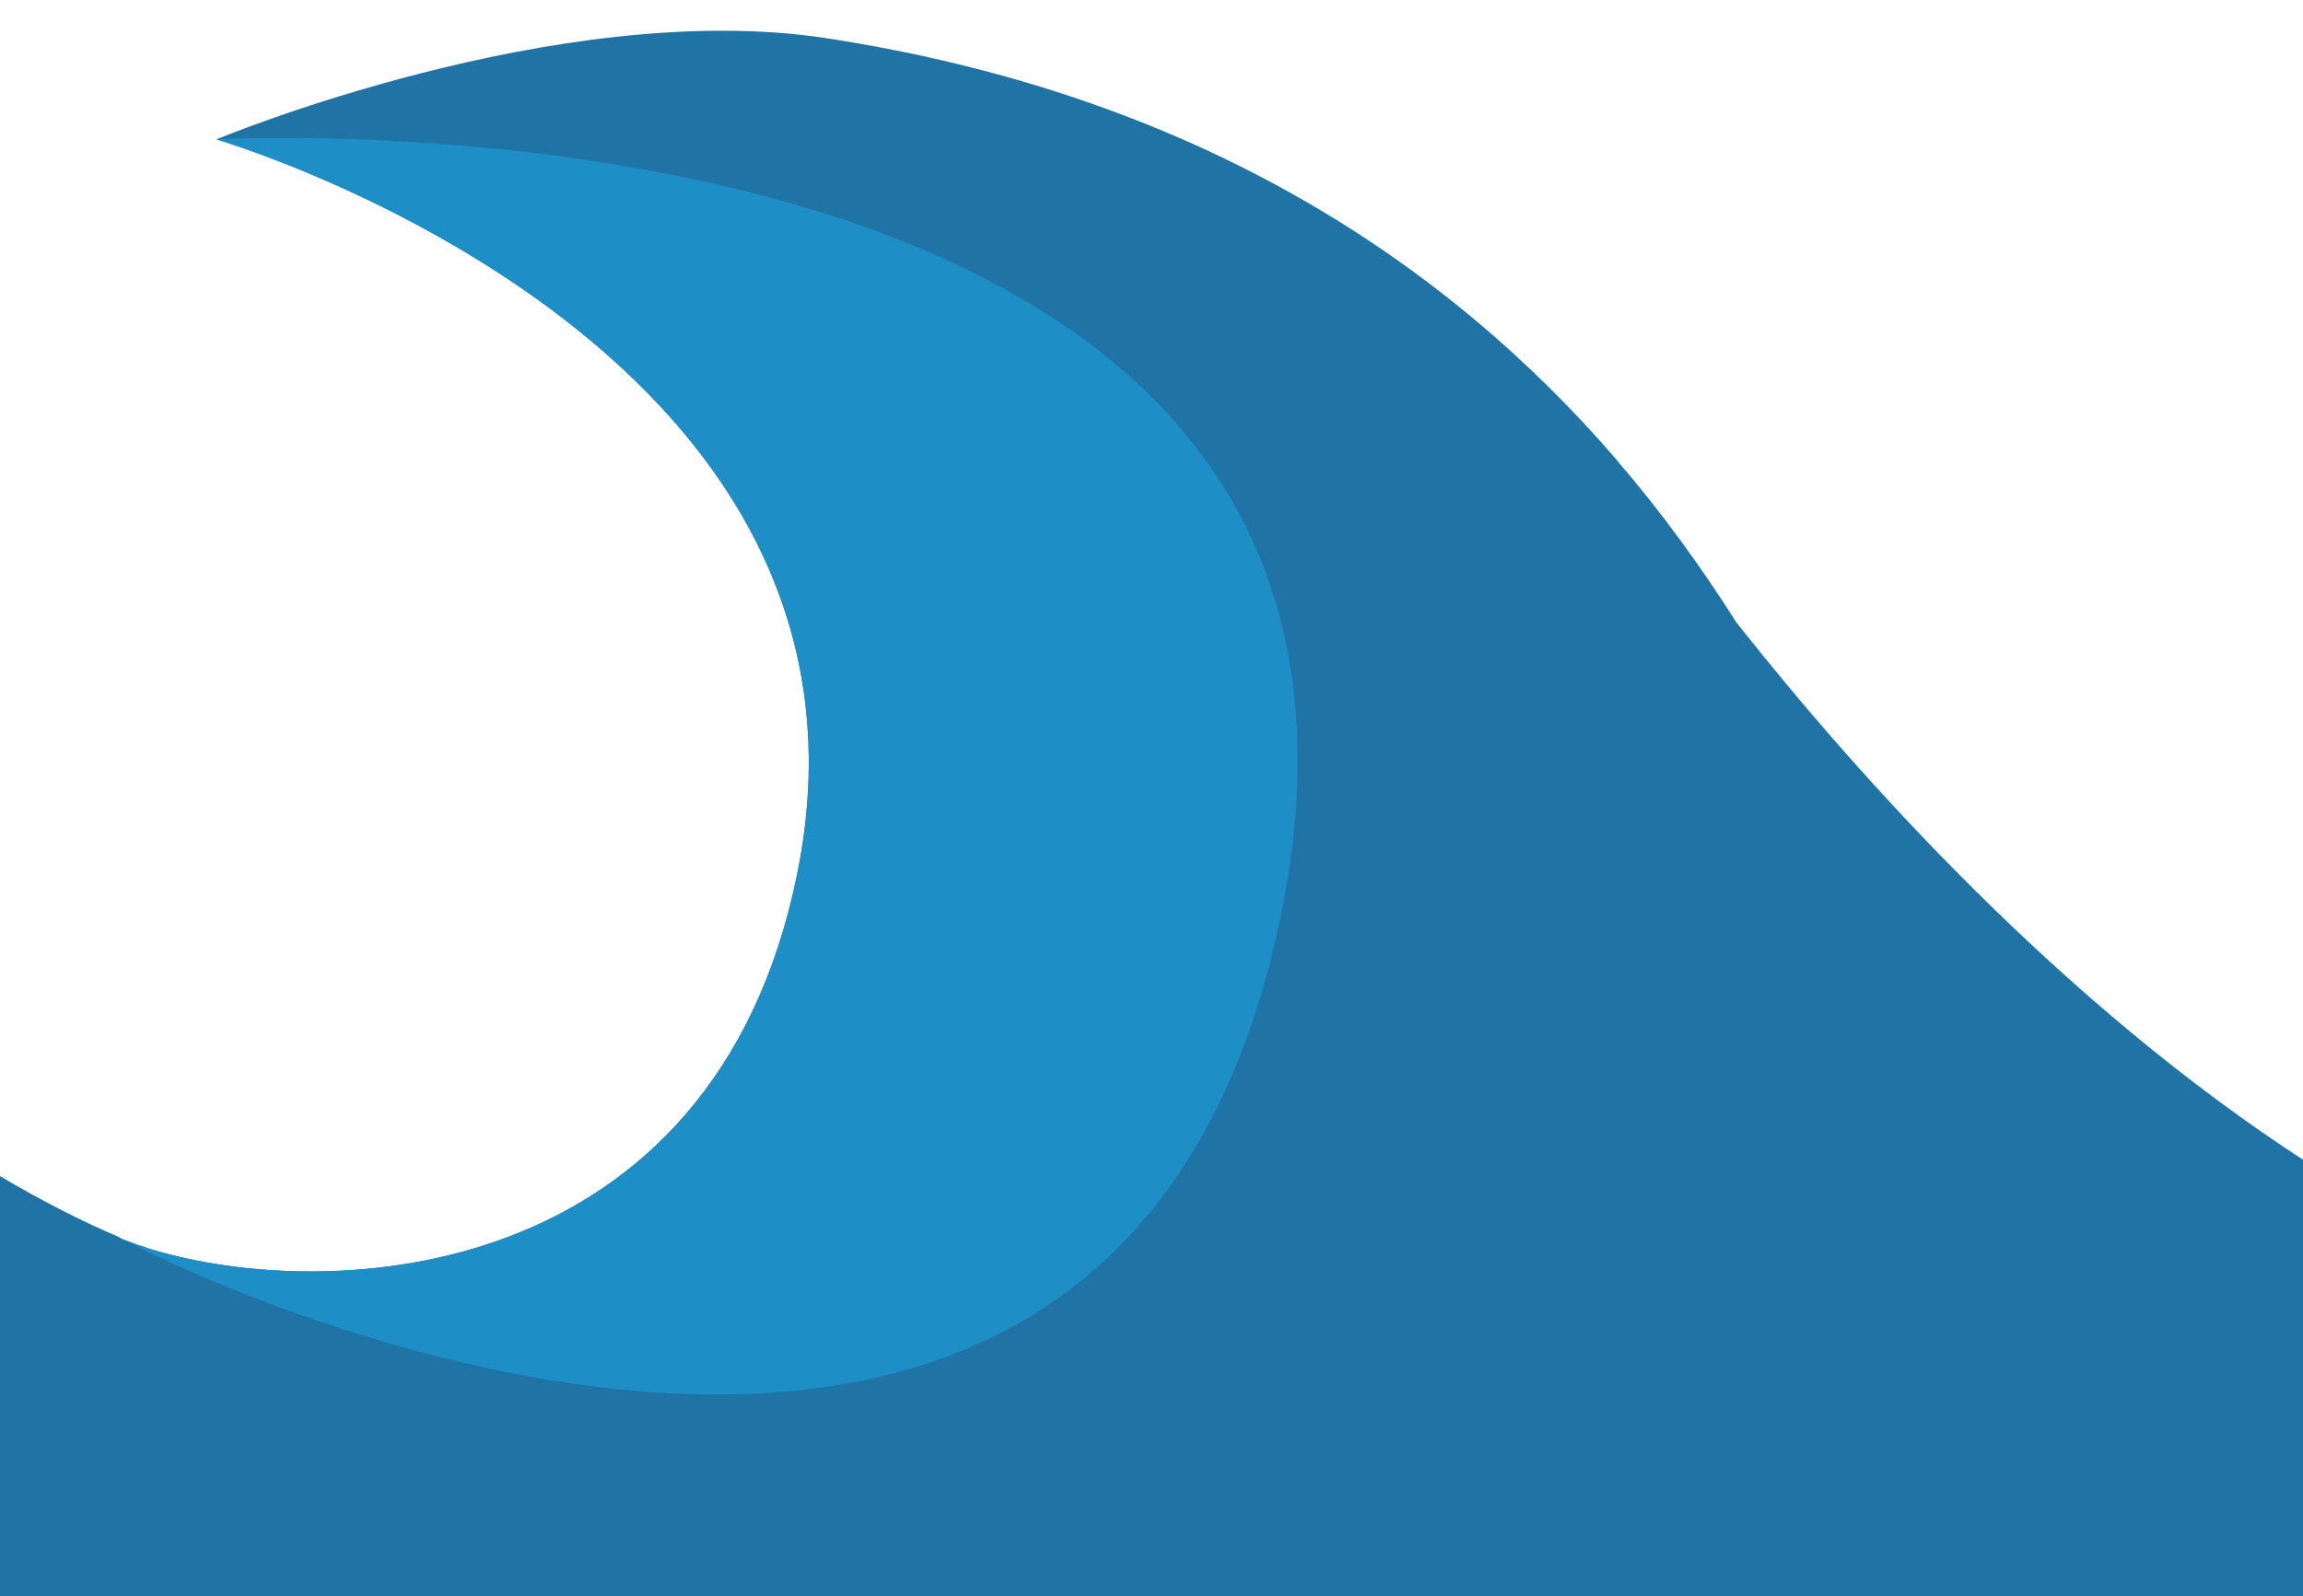 <?xml version="1.0" encoding="utf-8"?>
<!-- Generator: Adobe Illustrator 16.0.0, SVG Export Plug-In . SVG Version: 6.00 Build 0)  -->
<!DOCTYPE svg PUBLIC "-//W3C//DTD SVG 1.1//EN" "http://www.w3.org/Graphics/SVG/1.1/DTD/svg11.dtd">
<svg version="1.1" id="Layer_1" xmlns="http://www.w3.org/2000/svg" xmlns:xlink="http://www.w3.org/1999/xlink" x="0px" y="0px"
	 width="500px" height="346.667px" viewBox="0 0 500 346.667" enable-background="new 0 0 500 346.667" xml:space="preserve">
<g>
	<path fill="#2073A5" d="M0,255.411v91.256h501v-94.163c-53.538-34.571-97.803-84.159-124.004-117.318
		c-7.57-11.925-16.082-23.767-25.822-35.039c0-0.093-0.096-0.184-0.096-0.184C313.81,56.658,259.422,20.591,179.4,8.291
		C121.041-0.634,46.979,30.269,46.979,30.269s149.732,43.772,126.086,159.586c-18.16,89.23-101.401,93.267-140.275,81.434
		c-1.797-0.568-3.689-1.22-5.865-2.072c-0.188-0.093-0.473-0.184-0.66-0.275c-0.287-0.193-0.411-0.285-0.601-0.376
		C18.289,265.464,9,260.767,0,255.411z"/>
	<path fill="#1E8EC6" d="M26.924,269.216c22.511,12.31,208.578,96.698,248.852-60.402C325.584,14.528,46.979,30.269,46.979,30.269
		s149.732,43.772,126.086,159.586c-18.16,89.23-101.401,93.267-140.275,81.434C30.992,270.72,29.1,270.069,26.924,269.216z"/>
</g>
</svg>
